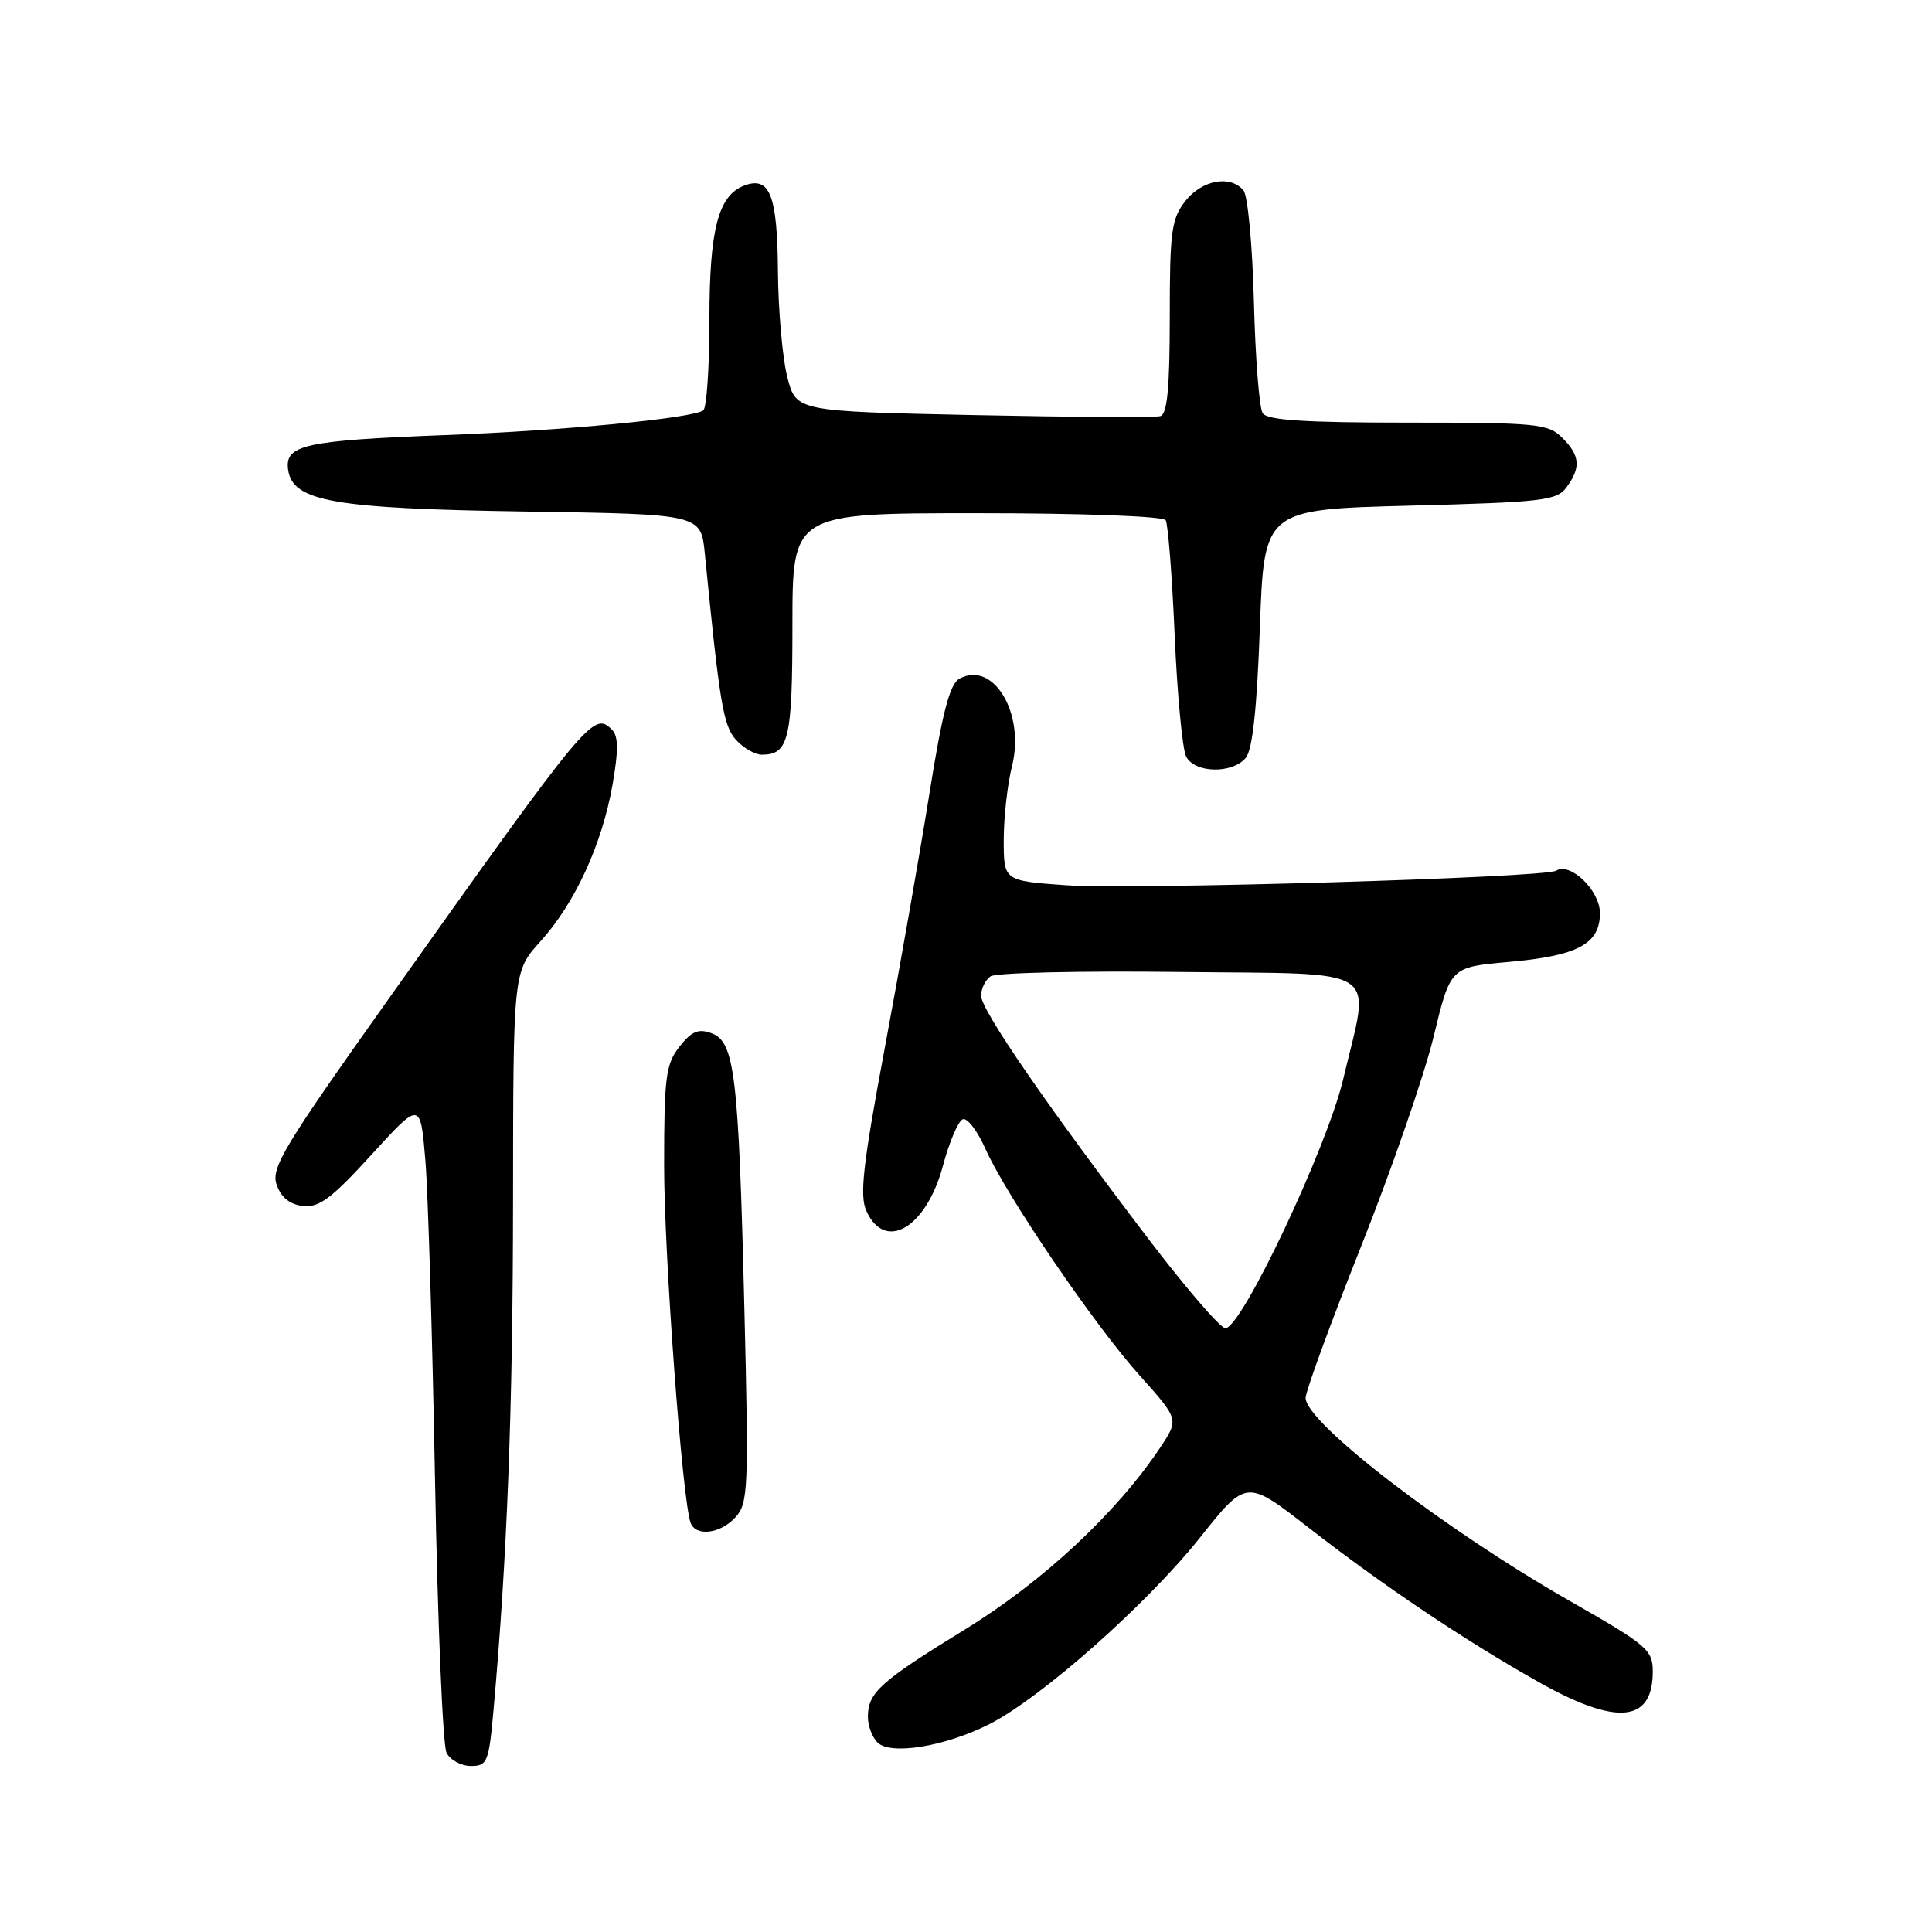 <?xml version="1.0" encoding="UTF-8" standalone="no"?>
<!DOCTYPE svg PUBLIC "-//W3C//DTD SVG 1.1//EN" "http://www.w3.org/Graphics/SVG/1.1/DTD/svg11.dtd" >
<svg xmlns="http://www.w3.org/2000/svg" xmlns:xlink="http://www.w3.org/1999/xlink" version="1.1" viewBox="0 0 256 256">
 <g >
 <path fill="currentColor"
d=" M 65.38 226.75 C 67.20 206.48 67.96 186.64 67.98 159.12 C 68.00 128.74 68.00 128.74 71.61 124.74 C 76.19 119.68 79.76 111.91 81.16 104.00 C 81.96 99.43 81.95 97.55 81.09 96.69 C 78.65 94.25 78.04 94.97 51.40 132.49 C 37.56 151.98 35.88 154.76 36.66 156.99 C 37.24 158.66 38.41 159.60 40.14 159.80 C 42.26 160.05 43.94 158.80 49.22 153.01 C 55.70 145.90 55.70 145.90 56.36 153.70 C 56.72 157.99 57.29 177.03 57.64 196.00 C 57.99 214.97 58.67 231.29 59.17 232.25 C 59.66 233.21 61.12 234.00 62.40 234.00 C 64.56 234.00 64.77 233.49 65.38 226.75 Z  M 131.11 228.45 C 137.99 224.96 151.94 212.60 158.99 203.76 C 165.15 196.01 165.15 196.01 173.33 202.37 C 183.25 210.09 194.02 217.32 203.84 222.86 C 214.20 228.70 219.00 228.27 219.00 221.50 C 219.00 218.61 218.28 218.00 208.07 212.17 C 191.48 202.71 173.00 188.51 173.00 185.23 C 173.00 184.37 176.32 175.30 180.38 165.08 C 184.44 154.86 188.76 142.37 189.97 137.33 C 192.19 128.15 192.19 128.15 199.84 127.47 C 209.06 126.66 212.00 125.09 212.00 121.00 C 212.00 118.00 208.09 114.21 206.20 115.37 C 204.71 116.30 150.02 117.91 141.25 117.30 C 133.00 116.71 133.00 116.71 133.00 111.30 C 133.00 108.32 133.49 103.93 134.09 101.54 C 135.85 94.55 131.65 87.51 127.15 89.92 C 125.85 90.62 124.89 94.27 123.15 105.17 C 121.89 113.05 119.24 128.15 117.26 138.73 C 114.33 154.41 113.87 158.43 114.81 160.48 C 117.29 165.93 122.75 162.68 124.95 154.45 C 125.80 151.26 126.99 148.50 127.59 148.30 C 128.18 148.10 129.53 149.87 130.57 152.22 C 133.32 158.41 144.99 175.55 151.03 182.28 C 156.22 188.07 156.22 188.07 153.75 191.78 C 147.99 200.43 138.23 209.54 127.88 215.90 C 116.62 222.82 115.00 224.28 115.00 227.49 C 115.00 228.65 115.56 230.17 116.25 230.87 C 117.97 232.61 125.21 231.44 131.11 228.45 Z  M 97.48 201.02 C 99.14 199.19 99.22 197.16 98.63 173.27 C 97.87 142.37 97.35 138.04 94.29 136.91 C 92.54 136.26 91.65 136.64 90.04 138.68 C 88.22 140.99 88.00 142.71 88.00 154.45 C 88.00 166.27 90.39 198.59 91.50 201.75 C 92.16 203.65 95.47 203.25 97.48 201.02 Z  M 165.07 100.42 C 165.97 99.34 166.55 93.90 166.94 83.17 C 167.50 67.50 167.50 67.50 186.83 67.00 C 204.49 66.54 206.29 66.33 207.58 64.56 C 209.50 61.93 209.37 60.37 207.00 58.00 C 205.14 56.14 203.67 56.00 186.56 56.00 C 172.90 56.00 167.91 55.68 167.31 54.75 C 166.86 54.06 166.34 47.42 166.15 40.00 C 165.96 32.58 165.34 25.94 164.78 25.25 C 163.06 23.15 159.28 23.83 157.07 26.63 C 155.22 28.99 155.00 30.63 155.00 42.03 C 155.00 51.38 154.67 54.88 153.75 55.14 C 153.06 55.34 141.93 55.27 129.00 55.00 C 105.50 54.50 105.50 54.50 104.33 50.00 C 103.69 47.52 103.12 41.17 103.08 35.87 C 103.00 25.81 102.00 23.30 98.59 24.60 C 95.16 25.92 94.00 30.43 94.00 42.39 C 94.00 48.71 93.63 54.11 93.18 54.39 C 91.46 55.45 74.80 57.05 59.00 57.65 C 40.30 58.37 37.71 58.95 38.18 62.25 C 38.78 66.45 44.18 67.39 69.69 67.78 C 92.87 68.13 92.87 68.13 93.39 73.32 C 95.36 93.29 95.84 96.17 97.53 98.04 C 98.51 99.12 100.05 100.00 100.95 100.00 C 104.52 100.00 105.00 97.95 105.00 82.80 C 105.00 68.00 105.00 68.00 129.44 68.00 C 143.42 68.00 154.13 68.40 154.46 68.93 C 154.77 69.44 155.31 76.30 155.65 84.18 C 155.99 92.06 156.68 99.29 157.17 100.25 C 158.31 102.46 163.29 102.56 165.07 100.42 Z  M 152.24 164.25 C 138.73 146.51 130.00 133.83 130.00 131.94 C 130.00 131.01 130.56 129.85 131.25 129.37 C 131.94 128.89 143.19 128.63 156.25 128.79 C 183.68 129.11 181.58 127.74 177.98 143.00 C 175.83 152.08 164.52 176.00 162.37 176.00 C 161.72 176.00 157.16 170.71 152.24 164.25 Z "/>
</g>
</svg>